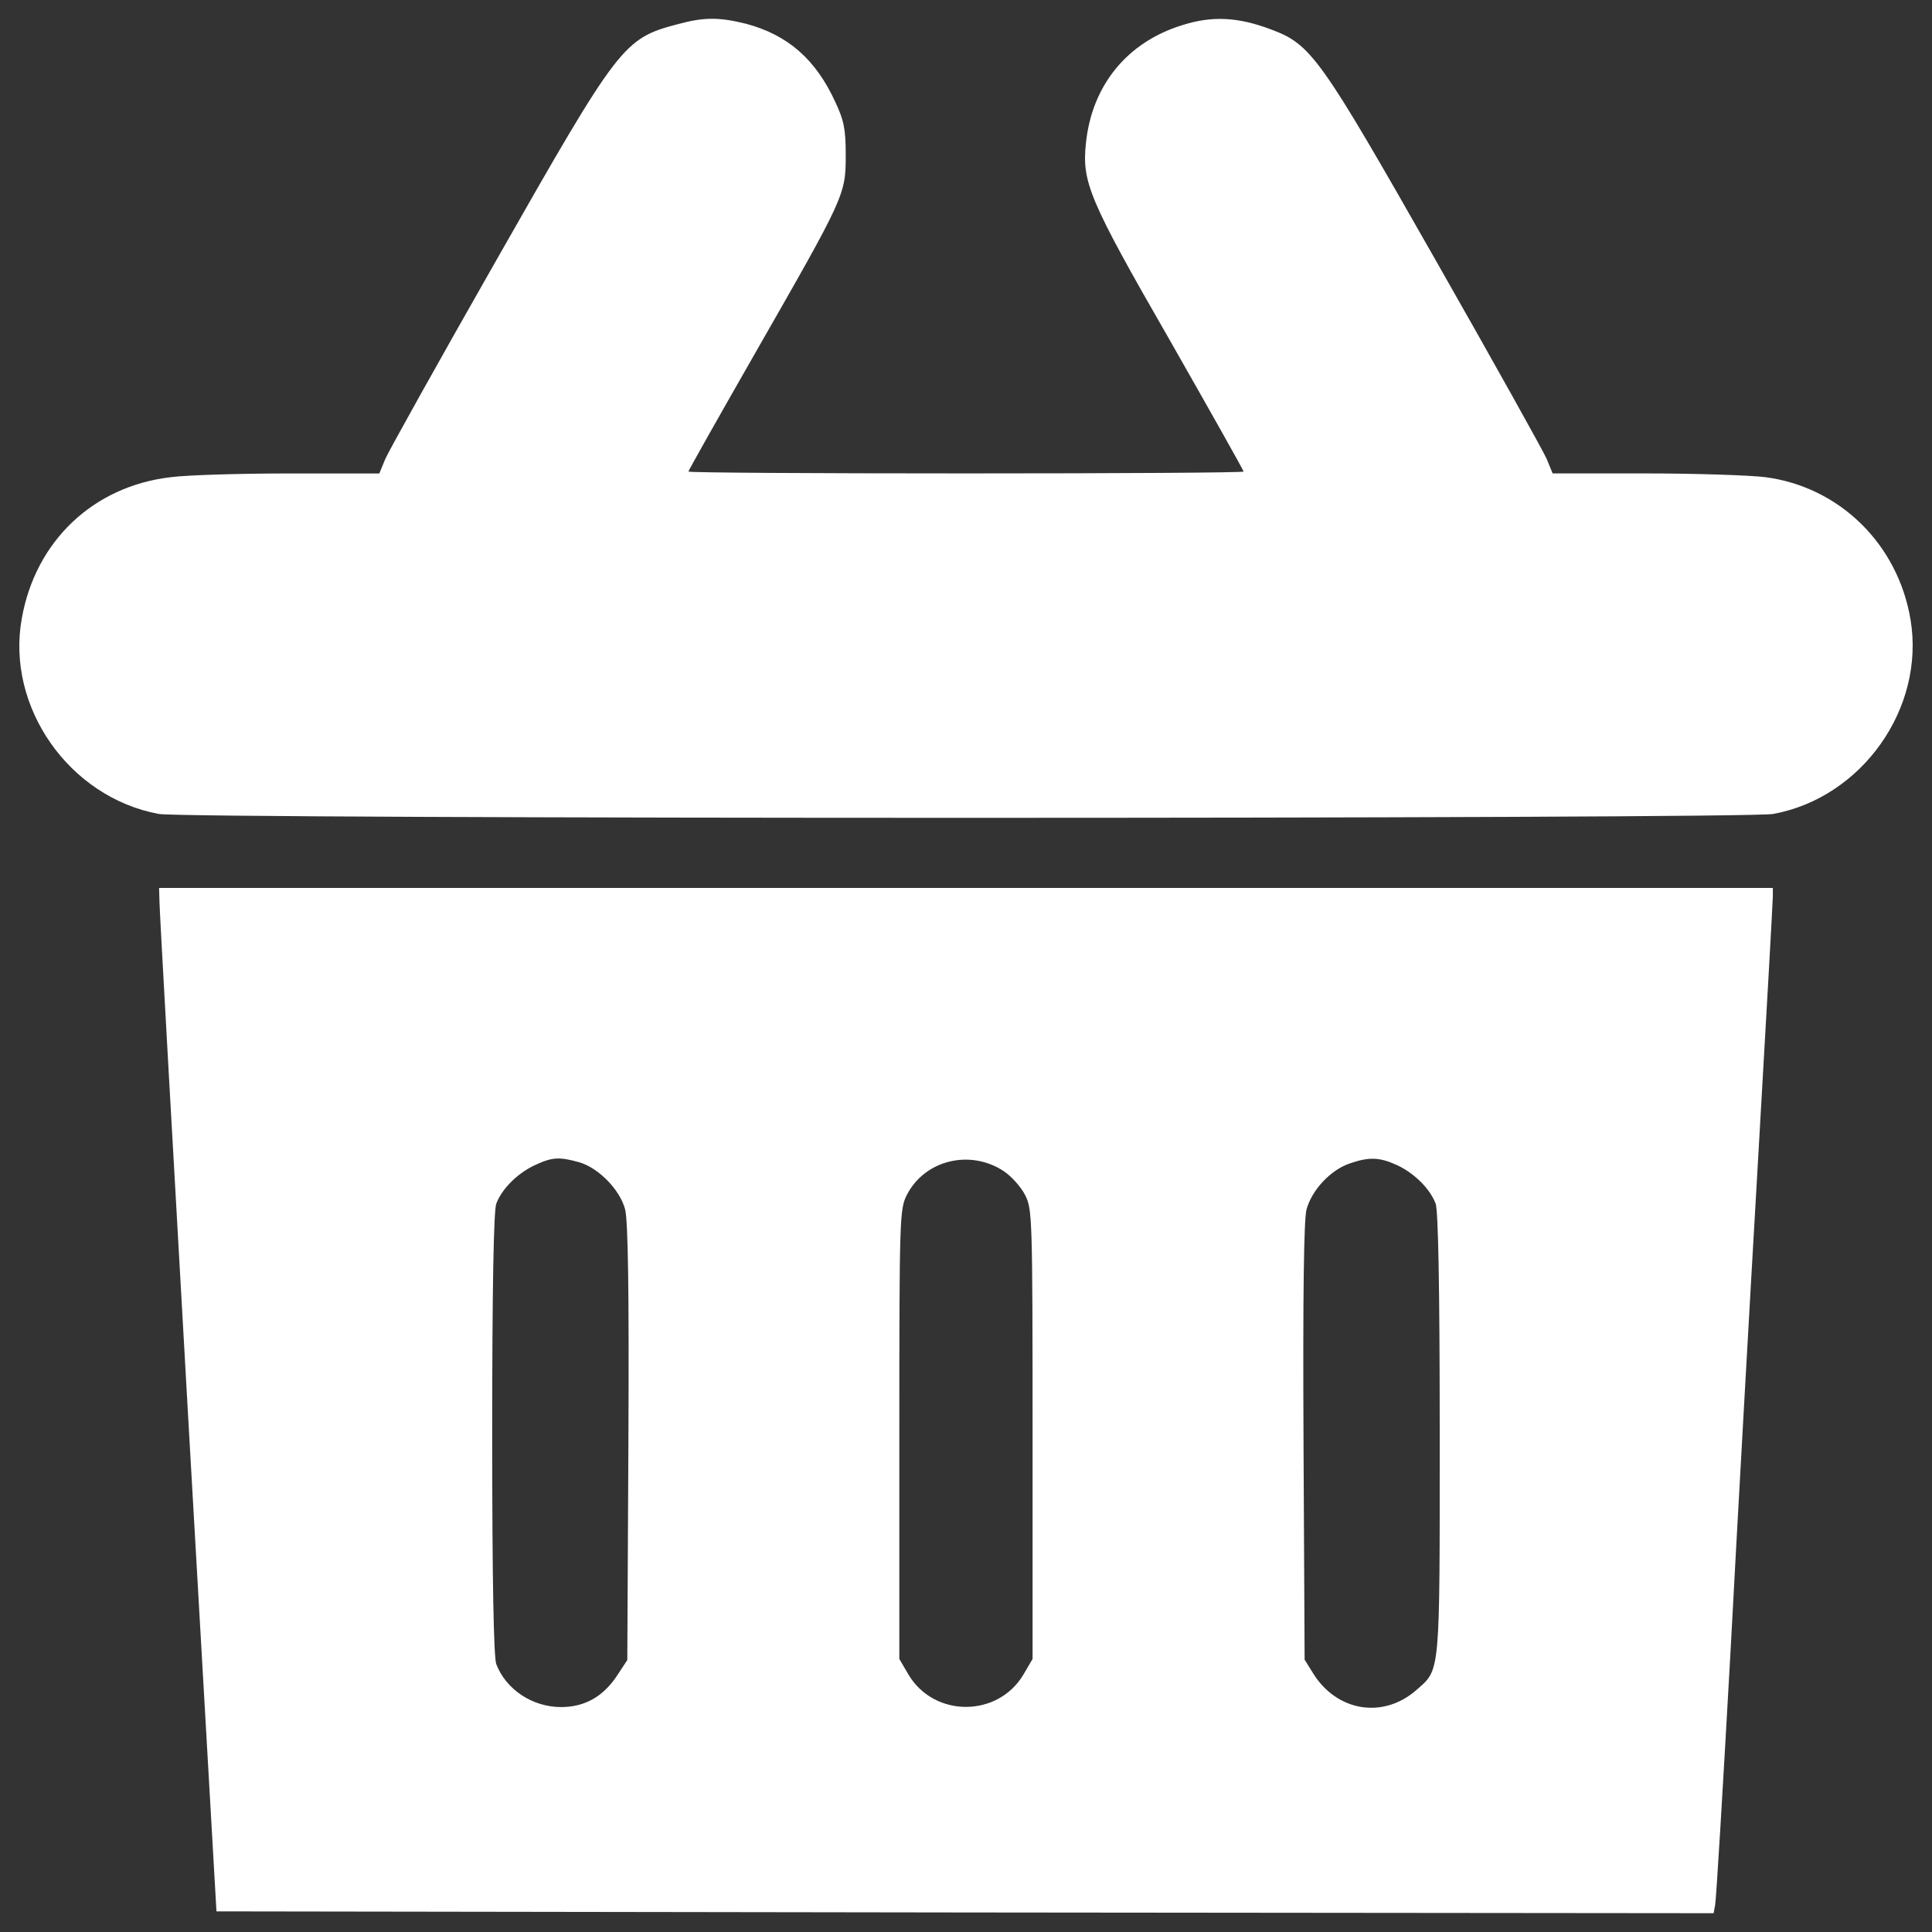 <?xml version="1.0" encoding="utf-8"?>
<!-- Svg Vector Icons : http://www.onlinewebfonts.com/icon -->
<!DOCTYPE svg PUBLIC "-//W3C//DTD SVG 1.1//EN" "http://www.w3.org/Graphics/SVG/1.1/DTD/svg11.dtd">
<svg version="1.1" xmlns="http://www.w3.org/2000/svg" xmlns:xlink="http://www.w3.org/1999/xlink" x="0px" y="0px" viewBox="0 0 1000 1000" enable-background="new 0 0 1000 1000" xml:space="preserve">
<rect x="0" y="0" width="1000" height="1000" fill="#333333" stroke="none"/>
<g><g transform="translate(0,512) scale(0.1,-0.1)"><path d="M3509.4,4995.2c-283.5-74.7-302.7-101.5-940.6-1222.3c-298.9-524.9-557.5-988.5-574.7-1028.8l-30.7-74.7h-459.8c-252.9,0-530.7-7.7-618.8-19.2c-400.4-46-701.2-329.5-772.1-731.8C30.3,1460.7,357.9,993.2,821.5,907c141.8-26.8,8214.8-26.8,8356.6,0c459.8,84.3,787.4,547.9,710.8,1005.8c-65.1,390.8-367.8,687.8-752.9,737.6c-76.6,9.6-356.3,19.2-620.7,19.2h-478.9l-30.6,74.7c-17.2,40.2-275.9,503.9-574.7,1028.8c-601.6,1057.5-643.7,1116.9-854.4,1195.4c-168.6,63.2-302.7,70.9-457.9,21.1c-285.5-88.1-467.5-312.3-498.1-611.1c-21.1-201.2,15.3-291.2,433-1017.3c210.7-369.8,383.2-676.3,383.2-682c0-5.7-645.6-9.6-1436.8-9.6c-789.3,0-1436.8,3.8-1436.8,9.6c0,5.7,157.1,283.5,348.7,618.8c461.7,806.5,465.5,814.2,465.5,1019.2c0,136-9.6,180.1-53.6,274c-101.5,222.2-247.1,348.7-463.6,406.1C3722,5031.6,3643.5,5031.6,3509.4,4995.2z" fill="#ffffff" /><path d="M825.4,453c0-40.2,67.1-1231.8,147.5-2649.5l147.5-2576.7l3873.7-5.7l3875.6-3.8l7.7,42.2c5.7,24.9,40.2,605.4,78.5,1289.3c36.4,685.8,101.5,1841,143.7,2567.1c42.1,728,76.6,1341,76.6,1365.9v42.1H4999.8H823.5L825.4,453z M2997.8-895.7c99.6-28.7,210.7-141.8,237.6-243.3c15.3-55.6,21.1-415.7,17.2-1206.9l-5.7-1126.5l-51.7-78.6c-72.8-111.1-168.6-164.7-291.2-164.7c-149.4,0-285.4,92-335.3,222.2c-13.4,36.4-21.1,434.9-21.1,1191.6s7.7,1155.2,21.1,1191.6c28.7,76.6,109.2,157.1,199.2,199.2C2858-868.9,2894.4-867,2997.8-895.7z M5195.2-941.7c40.2-26.8,90-82.4,111.1-124.5c36.4-72.8,38.3-109.2,38.3-1237.6v-1162.9l-46-78.6c-132.2-226.1-465.5-226.1-597.7,0l-46,78.6v1162.9c0,1120.7,1.9,1164.8,38.3,1237.6C4785.3-884.2,5020.9-826.7,5195.2-941.7z M7231.7-911c90-42.2,170.5-122.6,199.2-199.2c13.4-36.4,21.1-434.9,21.1-1193.5c0-1256.7,3.8-1214.6-120.7-1323.8c-172.4-151.3-411.9-111.1-534.5,86.2l-44.1,70.9L6747-2344c-3.8,768.2,1.9,1149.5,15.3,1203.1c26.8,99.6,122.6,203.1,220.3,237.6C7086.1-867,7139.7-868.9,7231.7-911z" fill="#ffffff"/></g></g>
</svg>